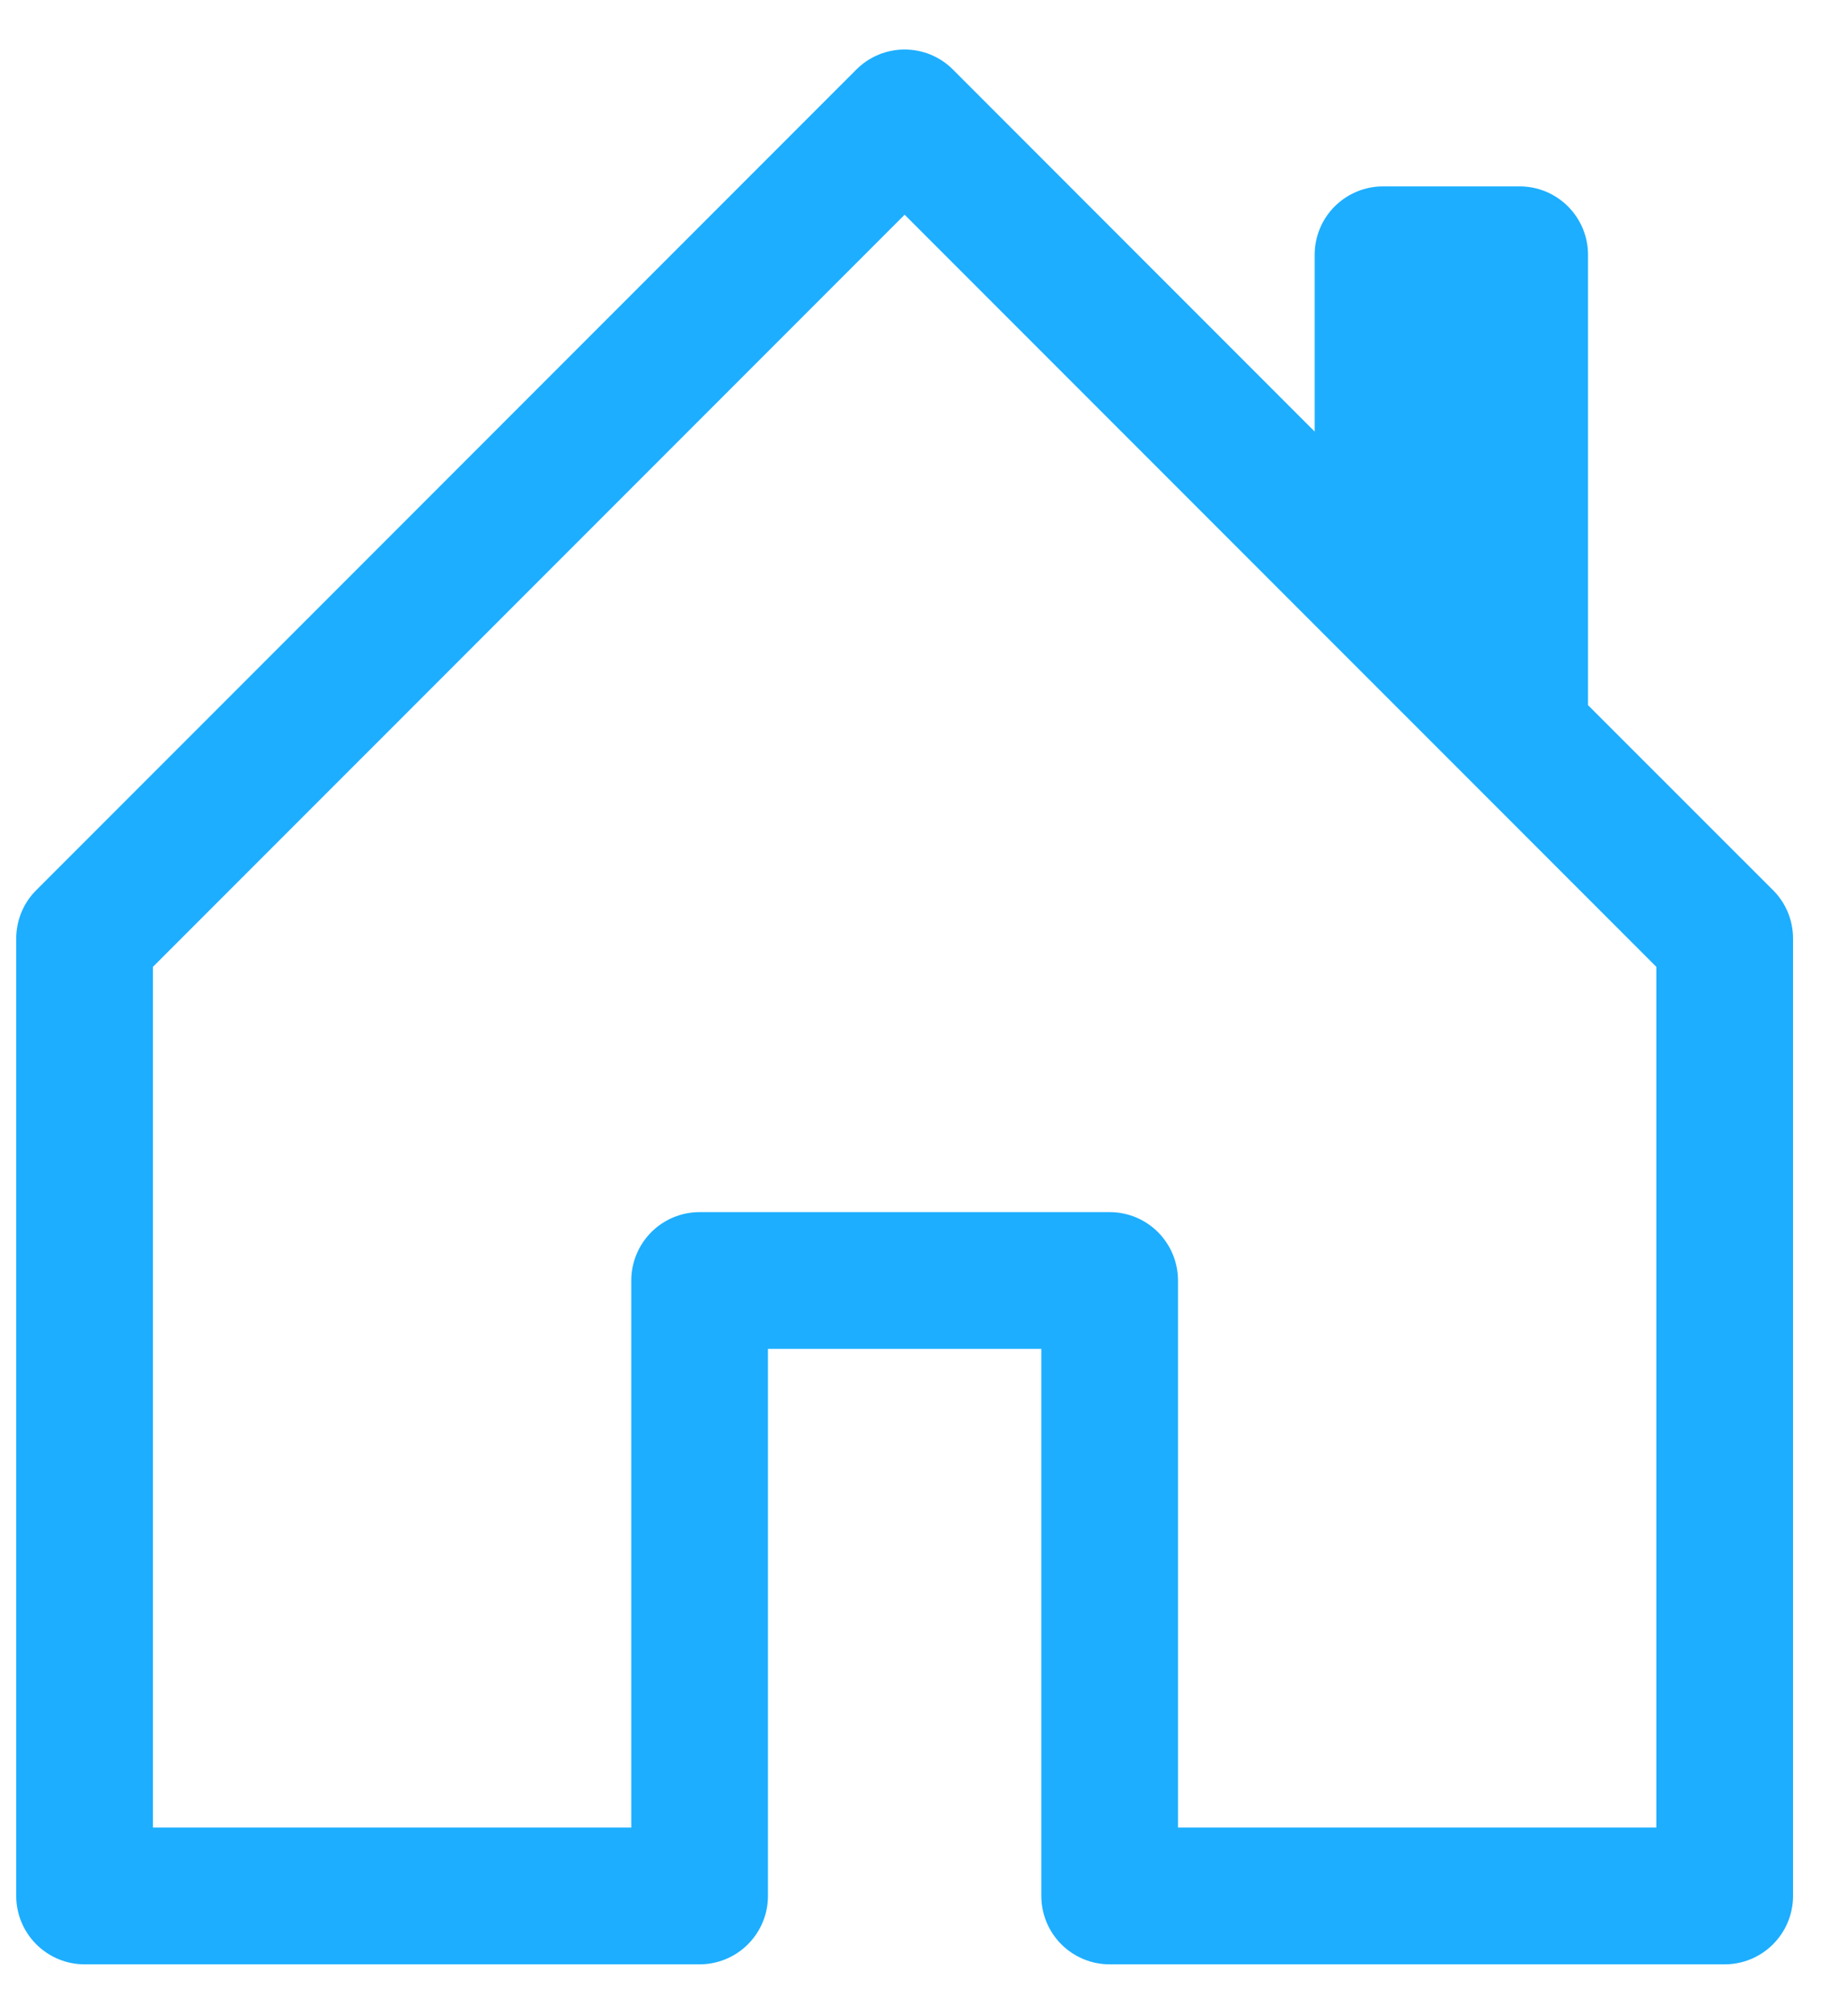 <svg width="33" height="36" viewBox="0 0 33 36" fill="none" xmlns="http://www.w3.org/2000/svg">
<path d="M17.027 1.243C16.914 1.129 16.779 1.039 16.631 0.977C16.483 0.916 16.323 0.884 16.163 0.884C16.002 0.884 15.843 0.916 15.695 0.977C15.547 1.039 15.412 1.129 15.299 1.243L0.647 15.895C0.533 16.008 0.443 16.143 0.382 16.291C0.321 16.439 0.29 16.599 0.29 16.759V33.853C0.29 34.177 0.419 34.487 0.648 34.716C0.877 34.945 1.187 35.074 1.511 35.074H12.5C12.824 35.074 13.134 34.945 13.363 34.716C13.592 34.487 13.721 34.177 13.721 33.853V24.085H18.605V33.853C18.605 34.177 18.734 34.487 18.962 34.716C19.192 34.945 19.502 35.074 19.826 35.074H30.815C31.139 35.074 31.449 34.945 31.678 34.716C31.907 34.487 32.036 34.177 32.036 33.853V16.759C32.036 16.599 32.005 16.439 31.944 16.291C31.882 16.143 31.793 16.008 31.679 15.895L28.373 12.591V4.549C28.373 4.225 28.244 3.915 28.015 3.686C27.786 3.457 27.476 3.328 27.152 3.328H24.71C24.386 3.328 24.076 3.457 23.846 3.686C23.617 3.915 23.489 4.225 23.489 4.549V7.706L17.027 1.243ZM2.732 32.632V17.264L16.163 3.834L29.594 17.264V32.632H21.047V22.864C21.047 22.54 20.918 22.23 20.689 22C20.46 21.771 20.15 21.643 19.826 21.643H12.5C12.176 21.643 11.866 21.771 11.637 22C11.408 22.23 11.279 22.54 11.279 22.864V32.632H2.732Z" fill="#1DAEFF"/>
</svg>
